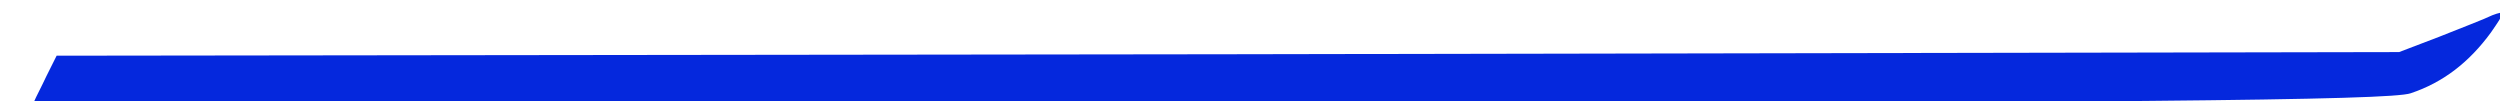 <?xml version="1.0" encoding="UTF-8" standalone="no"?>
<svg
   xmlns:dc="http://purl.org/dc/elements/1.1/"
   xmlns:cc="http://creativecommons.org/ns#"
   xmlns:rdf="http://www.w3.org/1999/02/22-rdf-syntax-ns#"
   xmlns:svg="http://www.w3.org/2000/svg"
   xmlns="http://www.w3.org/2000/svg"
   xmlns:sodipodi="http://sodipodi.sourceforge.net/DTD/sodipodi-0.dtd"
   xmlns:inkscape="http://www.inkscape.org/namespaces/inkscape"
   inkscape:version="1.0 (4035a4fb49, 2020-05-01)"
   sodipodi:docname="separator_delice_top_left.svg"
   id="svg8"
   preserveAspectRatio="xMidYMid meet"
   viewBox="0 0 346 14"
   height="14pt"
   width="346pt"
   version="1.0">
  <defs
     id="defs12" />
  <sodipodi:namedview
     inkscape:current-layer="svg8"
     inkscape:window-maximized="1"
     inkscape:window-y="-12"
     inkscape:window-x="-12"
     inkscape:cy="9.3333333"
     inkscape:cx="175.44825"
     inkscape:zoom="4.2377168"
     showgrid="false"
     id="namedview10"
     inkscape:window-height="2050"
     inkscape:window-width="3840"
     inkscape:pageshadow="2"
     inkscape:pageopacity="0"
     guidetolerance="10"
     gridtolerance="10"
     objecttolerance="10"
     borderopacity="1"
     bordercolor="#666666"
     pagecolor="#ffffff" />
  <g
     style="fill:#0528dd;fill-opacity:1"
     id="g6"
     stroke="none"
     fill="#000000"
     transform="matrix(-0.1,0,0,-0.1,348.537,14.708)">
    <path
       style="fill:#0528dd;fill-opacity:1"
       id="path4"
       d="M 38,102 C 68,61 104,33 149,18 177,8 545,5 1813,2 c 896,-1 1627,1 1625,5 -2,5 -10,20 -17,35 l -14,28 -1621,2 -1621,3 -55,21 c -30,12 -64,25 -74,30 -19,7 -18,5 2,-24 z" />
  </g>
</svg>
